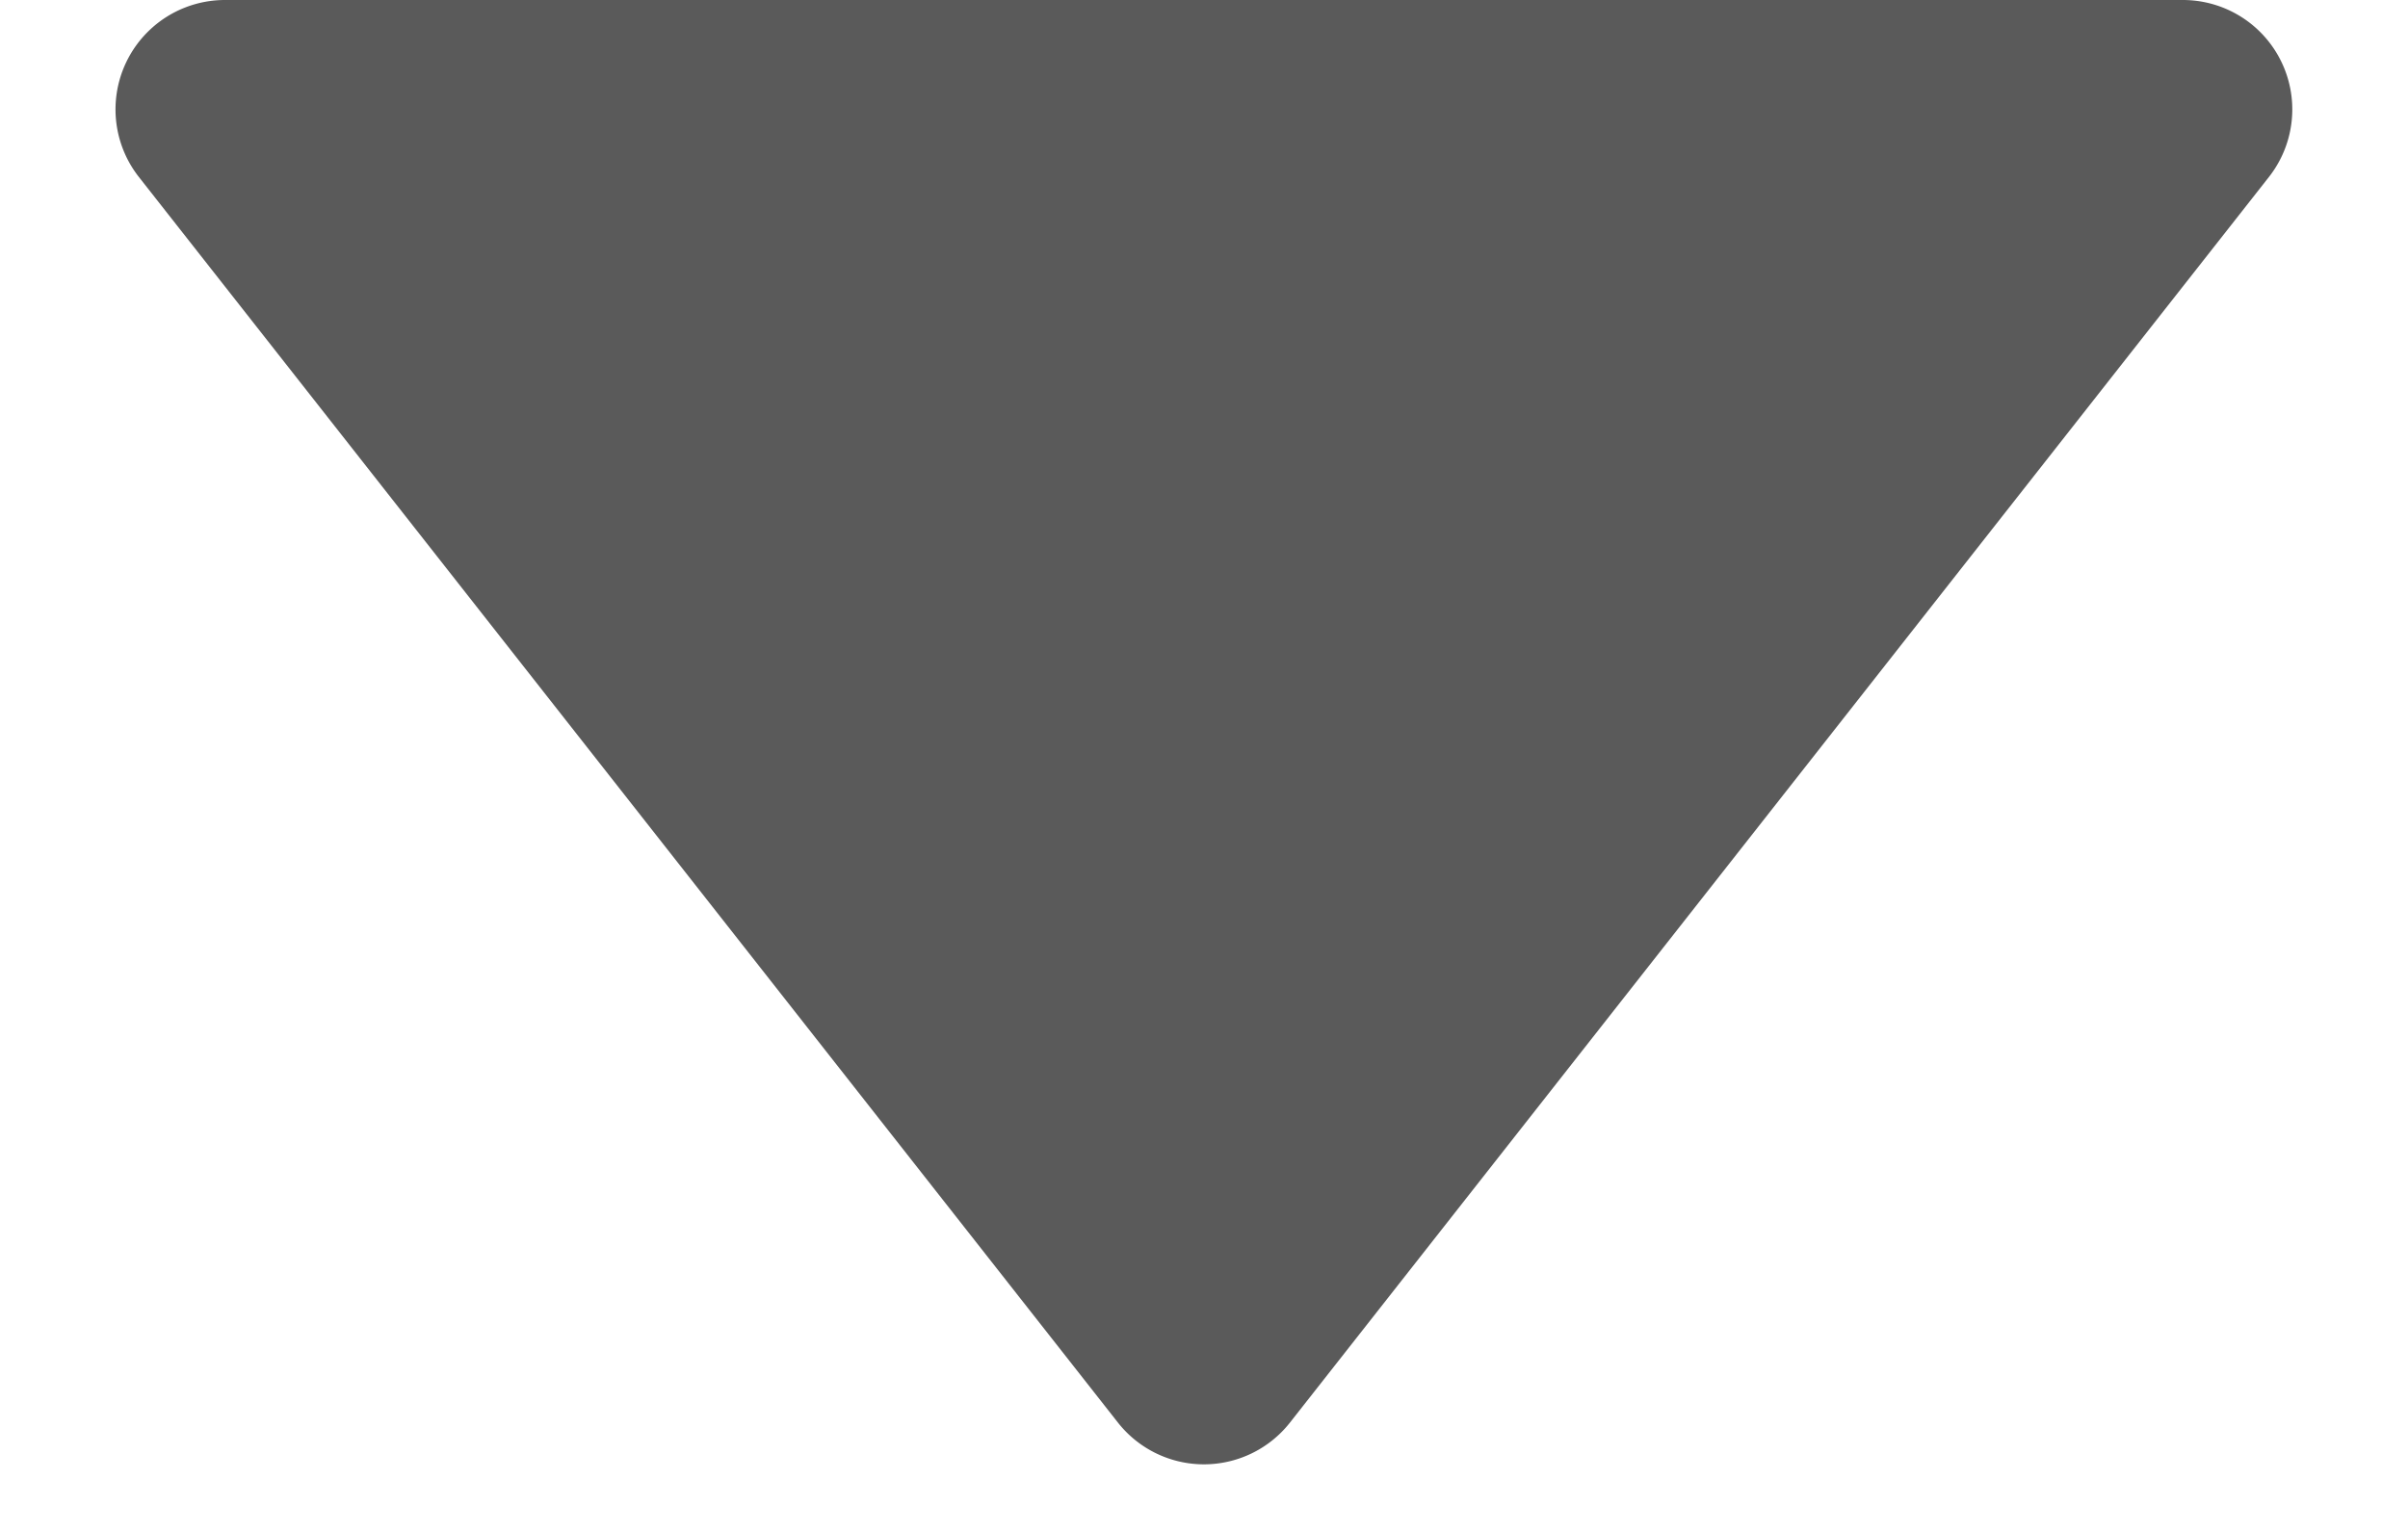<svg xmlns="http://www.w3.org/2000/svg" width="22" height="14" viewBox="0 0 22 14">
  <path id="Polygon_1" data-name="Polygon 1" d="M10.214,1a1,1,0,0,1,1.573,0l8.943,11.381A1,1,0,0,1,19.943,14H2.057a1,1,0,0,1-.786-1.618Z" transform="translate(22 14) rotate(180)" fill="#5a5a5a"/>
</svg>
